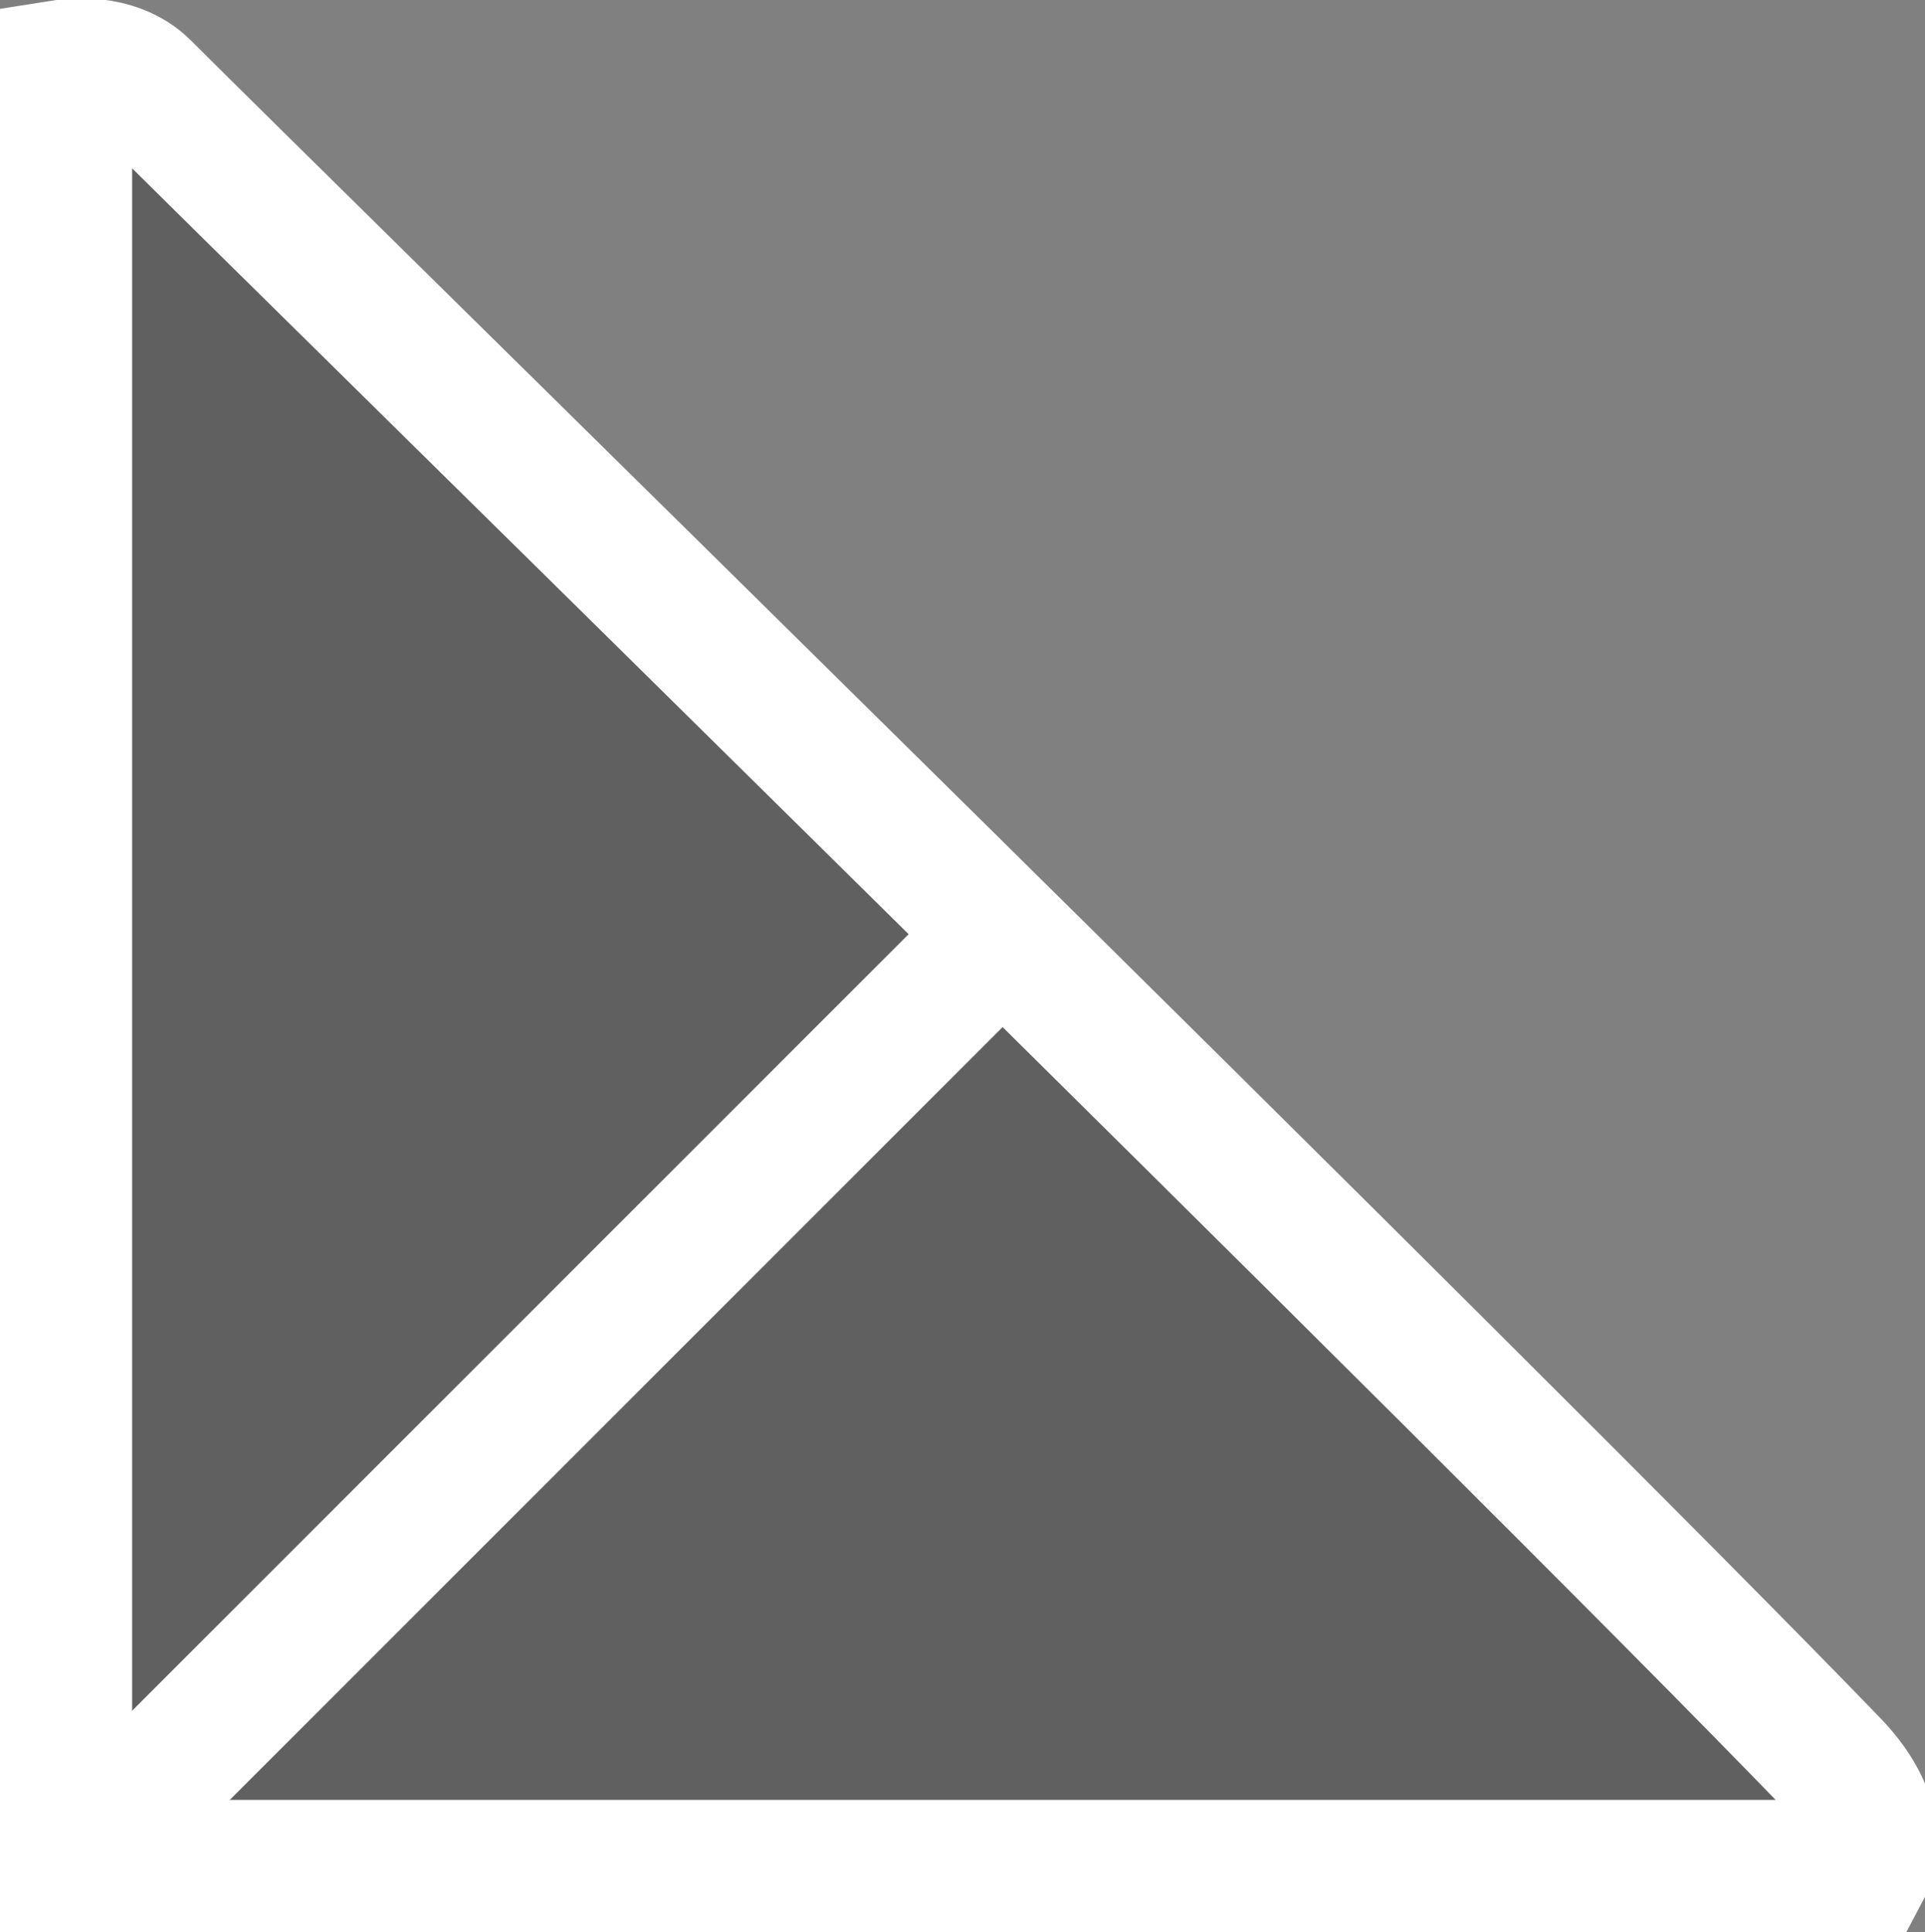 <svg version="1.1" xmlns="http://www.w3.org/2000/svg" xmlns:xlink="http://www.w3.org/1999/xlink" width="36.423" height="36.556" viewBox="0,0,36.423,36.556"><rect x="0" y="0" width="36.423" height="36.556" fill="#808080" stroke="none"/><g transform="translate(-299.702,-163.704)"><g data-paper-data="{&quot;isPaintingLayer&quot;:true}" fill-opacity="0.251" fill="#000000" fill-rule="nonzero" stroke="#ffffff" stroke-width="2.5" stroke-linejoin="miter" stroke-miterlimit="10" stroke-dasharray="" stroke-dashoffset="0" style="mix-blend-mode: normal"><path d="M300.952,199.009v-34.071c0,0 0.916,-0.146 1.478,0.415c2.774,2.774 25.636,25.185 31.949,31.724c1.08,1.119 0.645,1.932 0.645,1.932z" stroke-linecap="butt"/><path d="M318.088,181.953l-15.692,15.692" stroke-linecap="round"/></g></g></svg>